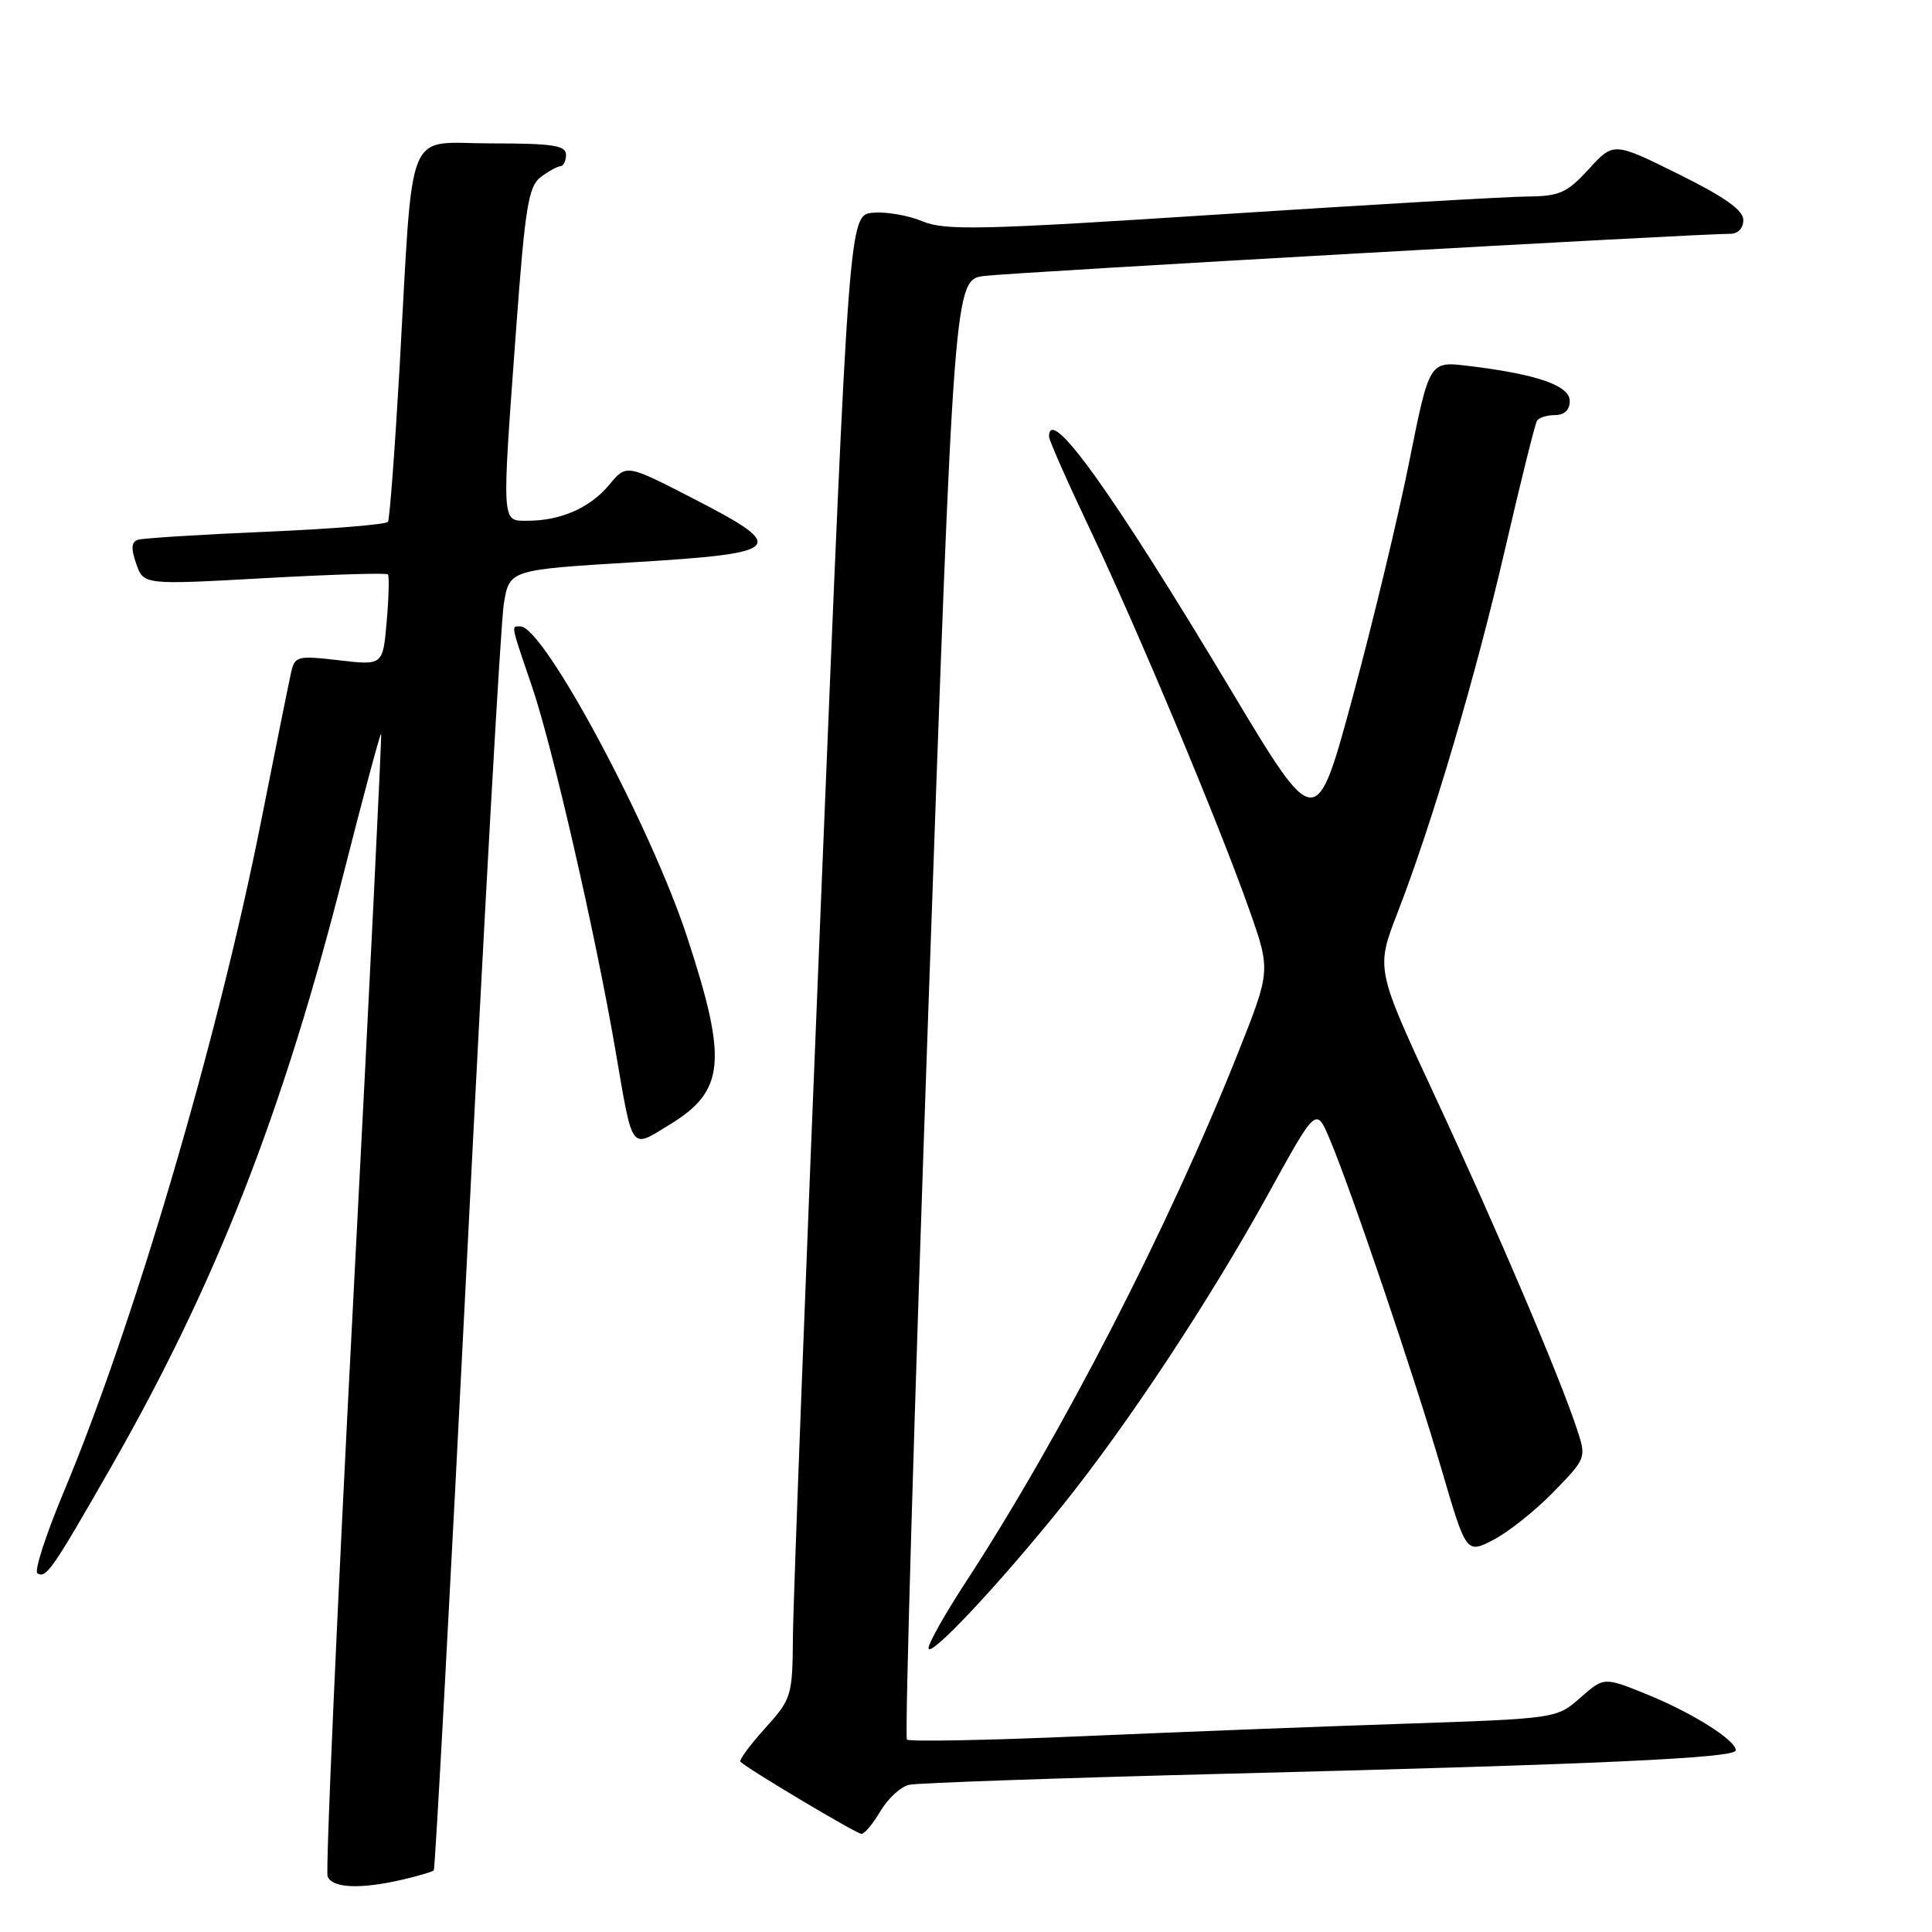<?xml version="1.0" encoding="UTF-8" standalone="no"?>
<!DOCTYPE svg PUBLIC "-//W3C//DTD SVG 1.1//EN" "http://www.w3.org/Graphics/SVG/1.1/DTD/svg11.dtd" >
<svg xmlns="http://www.w3.org/2000/svg" xmlns:xlink="http://www.w3.org/1999/xlink" version="1.1" viewBox="0 0 256 256">
 <g >
 <path fill="currentColor"
d=" M 53.33 249.06 C 55.44 248.57 57.30 248.02 57.48 247.84 C 57.66 247.65 59.66 210.82 61.92 166.00 C 64.17 121.17 66.35 82.47 66.76 80.00 C 67.50 75.50 67.50 75.50 84.00 74.50 C 103.96 73.29 104.59 72.60 91.74 66.00 C 82.99 61.50 82.99 61.50 80.74 64.22 C 78.23 67.27 74.31 69.00 69.93 69.00 C 66.41 69.00 66.46 69.88 68.42 43.19 C 69.58 27.47 70.03 24.69 71.63 23.48 C 72.66 22.70 73.84 22.05 74.25 22.03 C 74.66 22.01 75.00 21.32 75.00 20.50 C 75.00 19.27 73.23 19.00 65.07 19.00 C 53.54 19.00 54.81 15.86 52.93 49.00 C 52.31 59.72 51.63 68.78 51.41 69.14 C 51.19 69.50 43.92 70.09 35.26 70.46 C 26.59 70.83 18.95 71.31 18.29 71.52 C 17.40 71.80 17.34 72.67 18.05 74.70 C 19.02 77.50 19.02 77.50 35.03 76.61 C 43.84 76.12 51.21 75.89 51.40 76.11 C 51.59 76.32 51.52 79.12 51.24 82.33 C 50.74 88.17 50.74 88.17 44.91 87.49 C 39.37 86.85 39.06 86.93 38.56 89.16 C 38.27 90.45 36.47 99.38 34.56 109.00 C 28.85 137.76 17.72 175.56 8.45 197.68 C 6.08 203.34 4.51 208.19 4.96 208.47 C 6.11 209.19 6.93 208.00 14.74 194.35 C 28.66 170.00 37.48 147.45 45.56 115.62 C 48.17 105.36 50.39 97.09 50.50 97.23 C 50.61 97.38 48.95 131.20 46.80 172.39 C 44.65 213.58 43.13 247.89 43.41 248.64 C 44.01 250.19 47.76 250.36 53.33 249.06 Z  M 116.68 239.96 C 117.67 238.29 119.38 236.72 120.49 236.49 C 121.60 236.25 140.50 235.59 162.50 235.03 C 212.17 233.77 230.00 232.95 230.00 231.93 C 230.00 230.58 224.27 226.97 218.27 224.53 C 212.54 222.20 212.54 222.20 209.40 224.96 C 206.25 227.72 206.25 227.72 185.88 228.41 C 174.67 228.78 155.42 229.53 143.10 230.07 C 130.79 230.60 120.46 230.80 120.17 230.50 C 119.87 230.20 121.15 186.55 123.02 133.51 C 126.42 37.06 126.42 37.06 130.46 36.56 C 134.27 36.09 225.50 30.94 229.25 30.98 C 230.29 30.99 231.00 30.25 231.00 29.16 C 231.00 27.85 228.53 26.10 222.41 23.07 C 213.81 18.81 213.81 18.81 210.52 22.41 C 207.62 25.57 206.65 26.00 202.37 26.04 C 199.69 26.06 181.33 27.13 161.57 28.41 C 129.92 30.47 125.23 30.57 122.22 29.32 C 120.34 28.53 117.38 28.03 115.65 28.19 C 112.50 28.50 112.50 28.50 108.82 118.50 C 106.79 168.00 105.10 212.21 105.07 216.75 C 105.00 224.79 104.91 225.09 101.36 229.02 C 99.36 231.24 97.90 233.23 98.11 233.44 C 99.12 234.43 113.50 243.00 114.15 243.00 C 114.55 243.00 115.70 241.63 116.68 239.96 Z  M 140.59 199.73 C 149.23 189.03 160.26 172.35 168.11 158.10 C 174.39 146.69 174.39 146.69 176.17 150.88 C 178.98 157.50 187.42 182.41 191.01 194.70 C 194.29 205.89 194.29 205.89 197.90 204.03 C 199.88 203.00 203.46 200.15 205.86 197.68 C 210.20 193.22 210.21 193.18 208.95 189.35 C 206.65 182.36 198.29 162.76 190.23 145.44 C 182.30 128.38 182.30 128.38 185.18 120.94 C 189.79 109.06 195.49 89.77 199.49 72.50 C 201.53 63.70 203.40 56.16 203.66 55.75 C 203.91 55.34 204.99 55.00 206.06 55.00 C 207.29 55.00 208.00 54.31 208.00 53.13 C 208.00 51.08 203.58 49.56 194.45 48.47 C 189.40 47.87 189.40 47.87 186.73 61.18 C 185.27 68.51 181.89 82.55 179.23 92.38 C 174.39 110.27 174.39 110.27 163.07 91.38 C 147.34 65.13 139.00 53.51 139.00 57.85 C 139.00 58.32 141.44 63.84 144.41 70.10 C 150.79 83.53 161.52 109.15 165.54 120.55 C 168.38 128.61 168.38 128.61 164.03 139.55 C 154.87 162.57 140.61 190.28 127.89 209.76 C 125.20 213.88 123.02 217.76 123.04 218.38 C 123.08 219.83 132.12 210.23 140.59 199.73 Z  M 88.70 149.04 C 96.05 144.56 96.44 140.63 91.09 124.29 C 86.27 109.51 72.05 83.00 68.96 83.00 C 67.71 83.00 67.62 82.54 70.51 91.02 C 73.22 98.99 78.89 123.71 81.52 139.00 C 83.89 152.80 83.47 152.23 88.70 149.04 Z "/>
</g>
</svg>